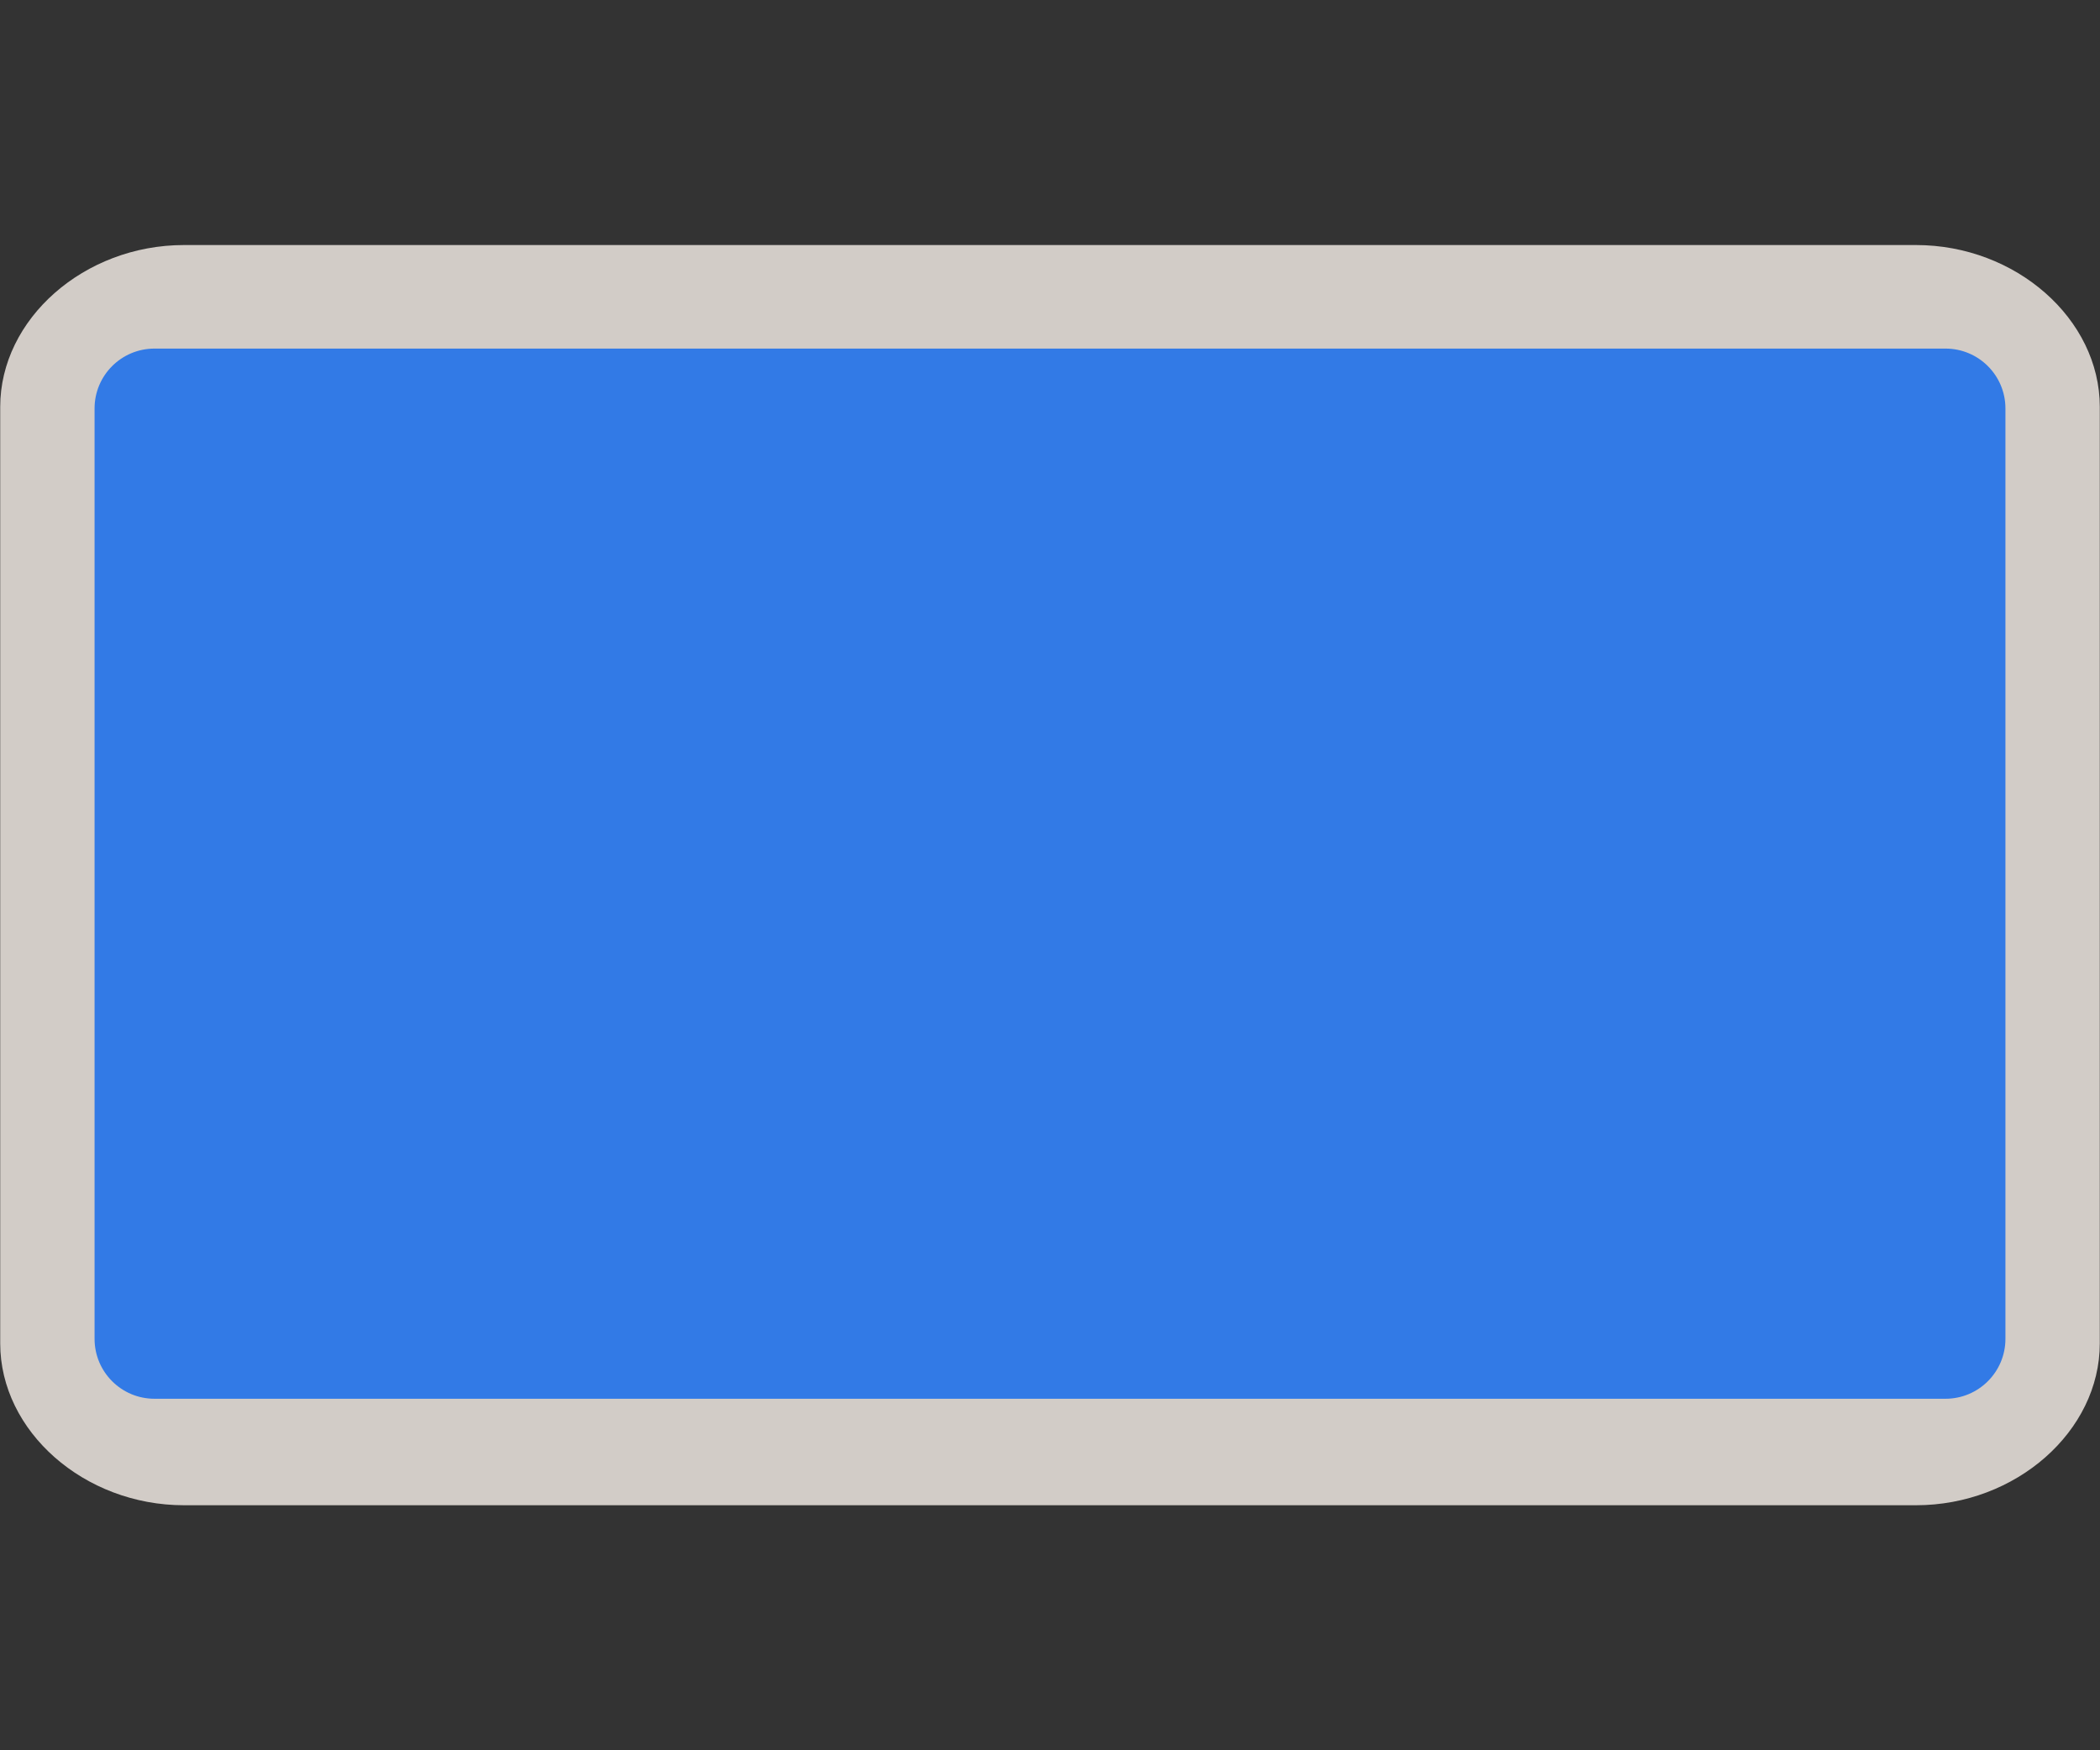 <svg width="30" height="25" viewBox="0 0 30 25" fill="none" xmlns="http://www.w3.org/2000/svg">
<rect x="0" y="0" width="30" height="25" fill="#333333" stroke="none"/>
<path opacity="0.837" fill-rule="evenodd" clip-rule="evenodd" d="M2.628 3.5C1.202 3.5 0.003 4.556 0.003 5.812V19.188C0.003 20.444 1.202 21.5 2.628 21.5H27.372C28.798 21.5 29.997 20.444 29.997 19.188V5.812C29.997 4.556 28.798 3.5 27.372 3.5H2.628V3.5Z" fill="#F1EAE4"/>
<path d="M27.793 4.979H2.207C1.734 4.979 1.351 5.362 1.351 5.834V19.123C1.351 19.596 1.734 19.979 2.207 19.979H27.793C28.266 19.979 28.649 19.596 28.649 19.123V5.834C28.649 5.362 28.266 4.979 27.793 4.979Z" fill="#327AE6"/>
</svg>
